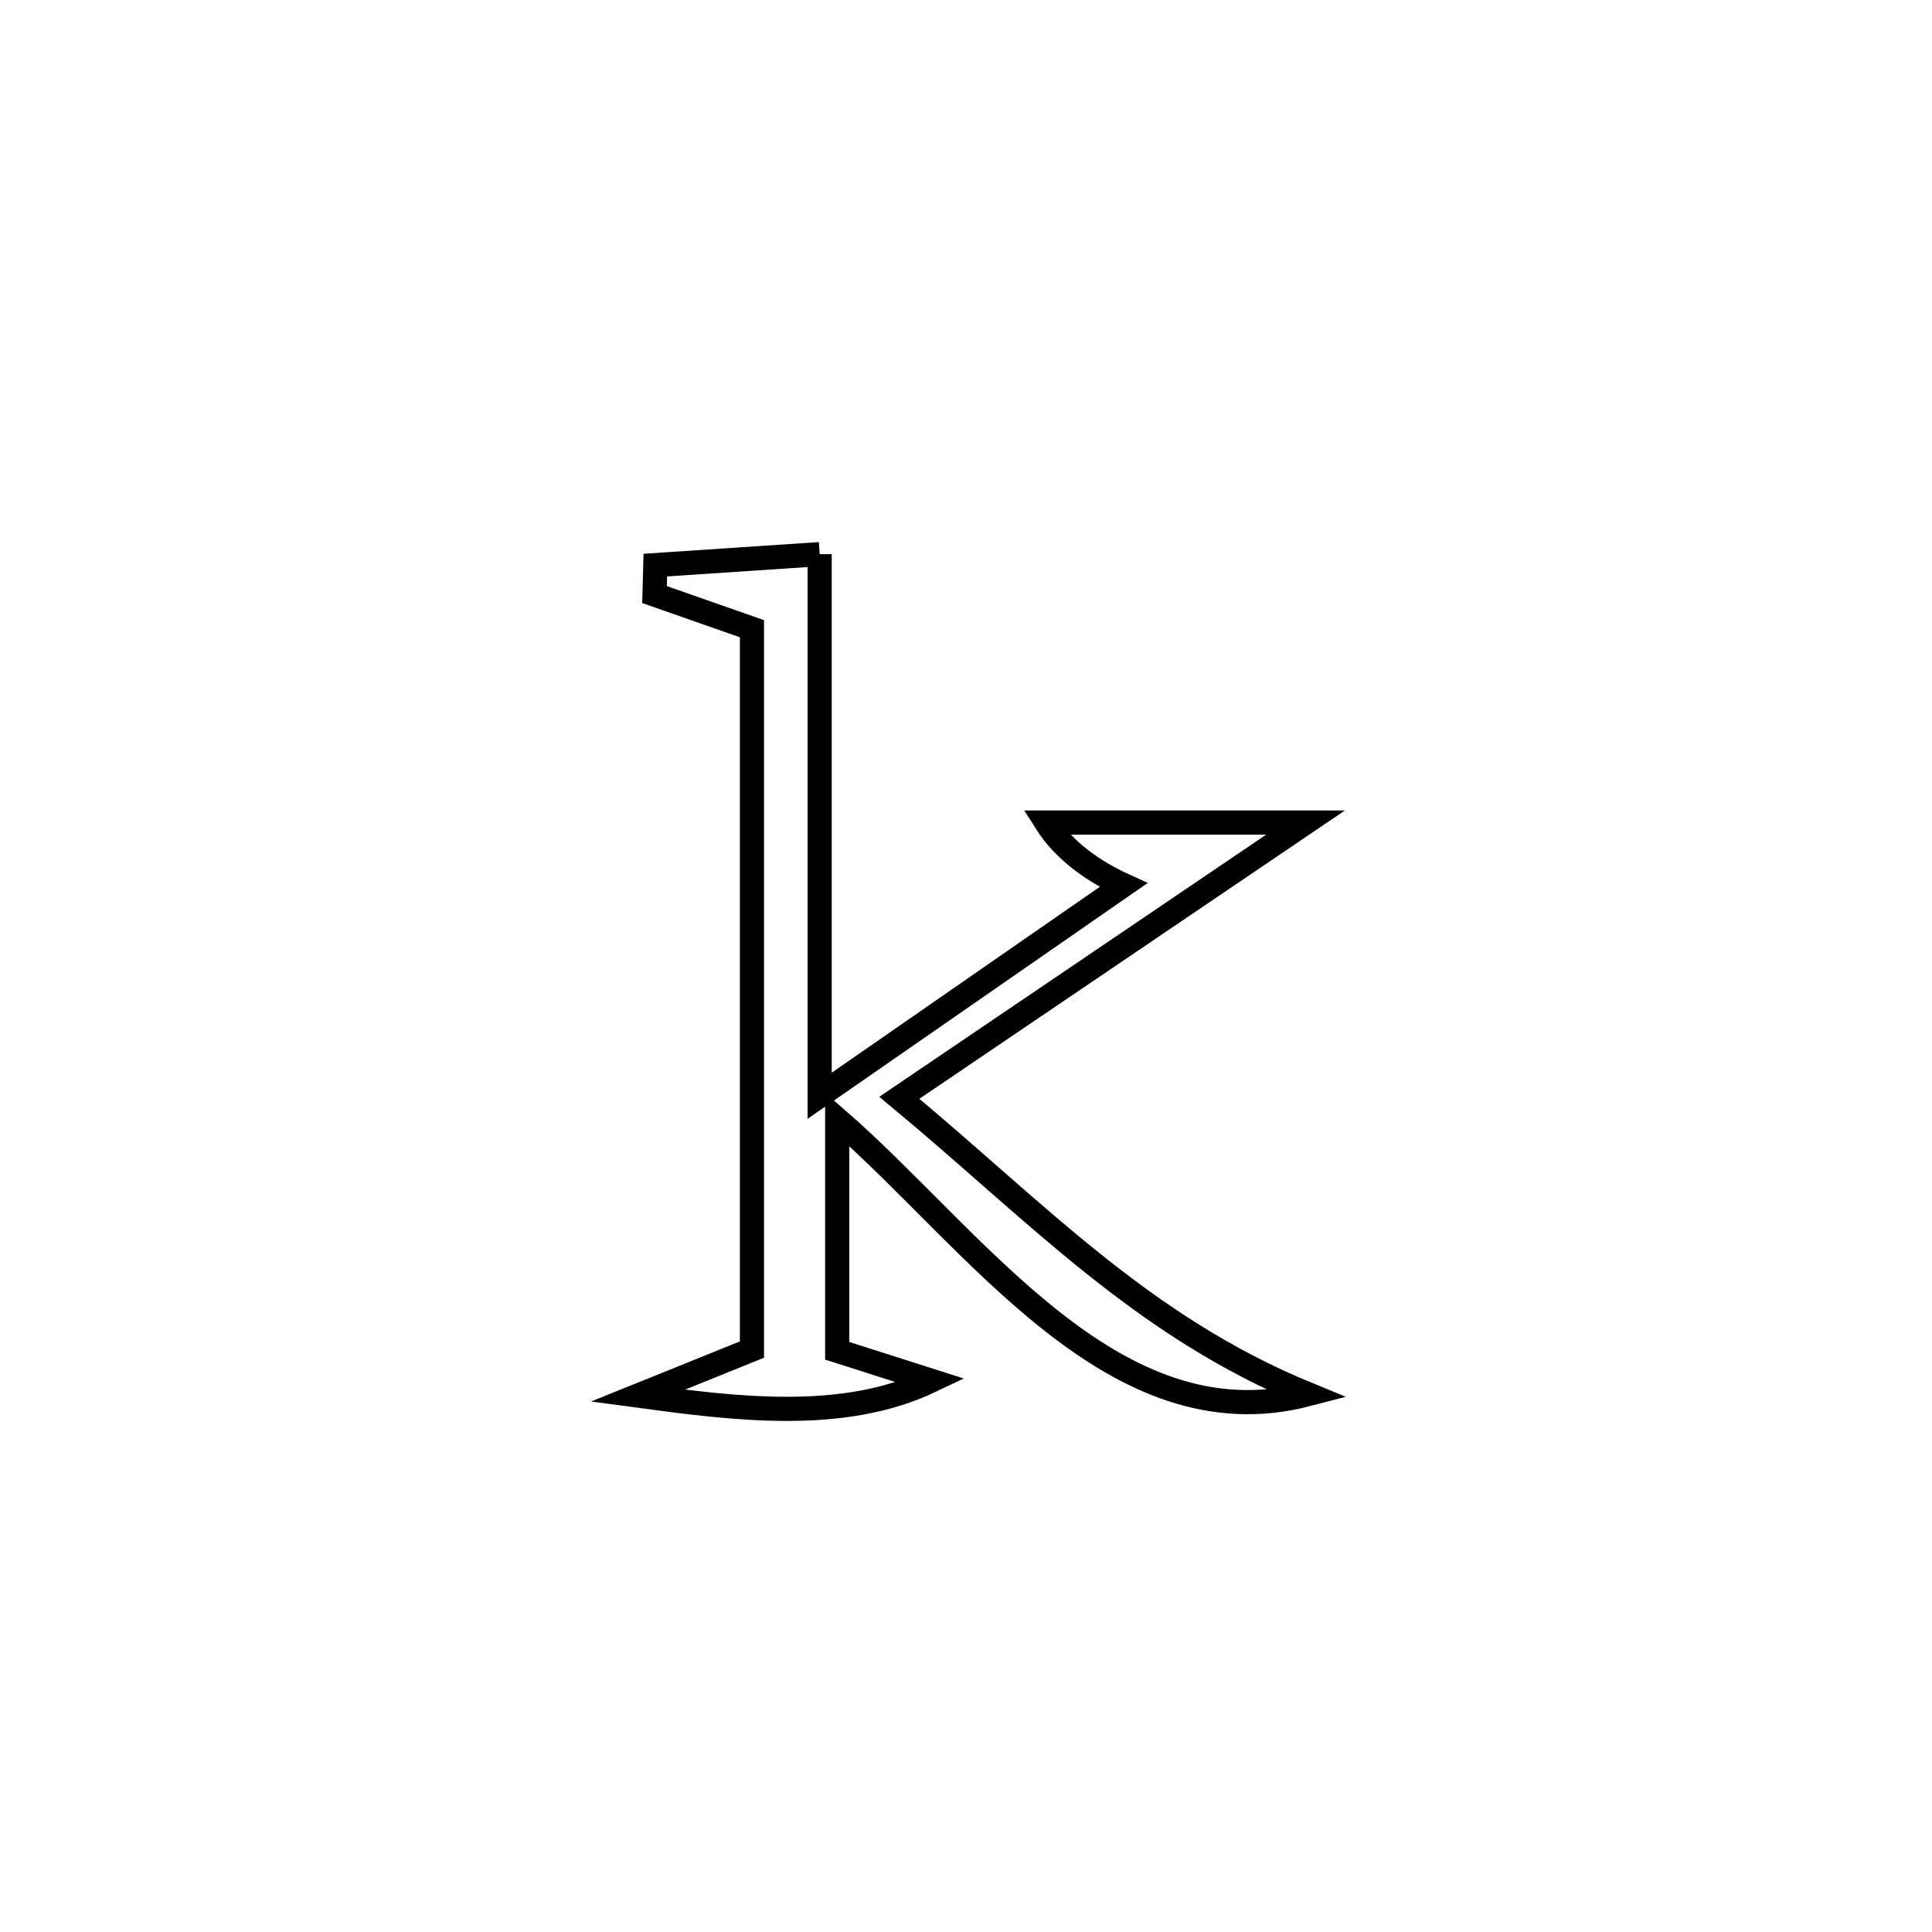 <svg xmlns="http://www.w3.org/2000/svg" viewBox="0.0 0.0 24.0 24.0" height="200px" width="200px"><path fill="none" stroke="black" stroke-width=".3" stroke-opacity="1.0"  filling="0" d="M10.182 6.884 L10.182 6.884 C10.182 9.126 10.182 11.369 10.182 13.612 L10.182 13.612 C11.44 12.74 12.698 11.867 13.956 10.995 L13.956 10.995 C13.581 10.824 13.216 10.566 12.996 10.218 L12.996 10.218 C14.07 10.218 15.144 10.218 16.218 10.218 L16.218 10.218 C14.536 11.357 12.854 12.497 11.172 13.637 L11.172 13.637 C12.872 15.048 14.177 16.47 16.246 17.32 L16.246 17.32 C13.832 17.95 12.11 15.391 10.4 13.904 L10.4 13.904 C10.4 13.995 10.4 16.64 10.4 16.78 L10.4 16.78 C10.788 16.904 11.177 17.028 11.566 17.152 L11.566 17.152 C10.469 17.675 9.129 17.499 7.925 17.337 L7.925 17.337 C8.397 17.147 8.869 16.956 9.341 16.765 L9.341 16.765 C9.341 15.272 9.341 13.78 9.341 12.287 C9.341 10.795 9.341 9.302 9.341 7.81 L9.341 7.81 C8.938 7.668 8.534 7.527 8.131 7.386 L8.131 7.386 C8.135 7.264 8.138 7.142 8.141 7.02 L8.141 7.02 C8.821 6.975 9.502 6.929 10.182 6.884 L10.182 6.884"></path></svg>